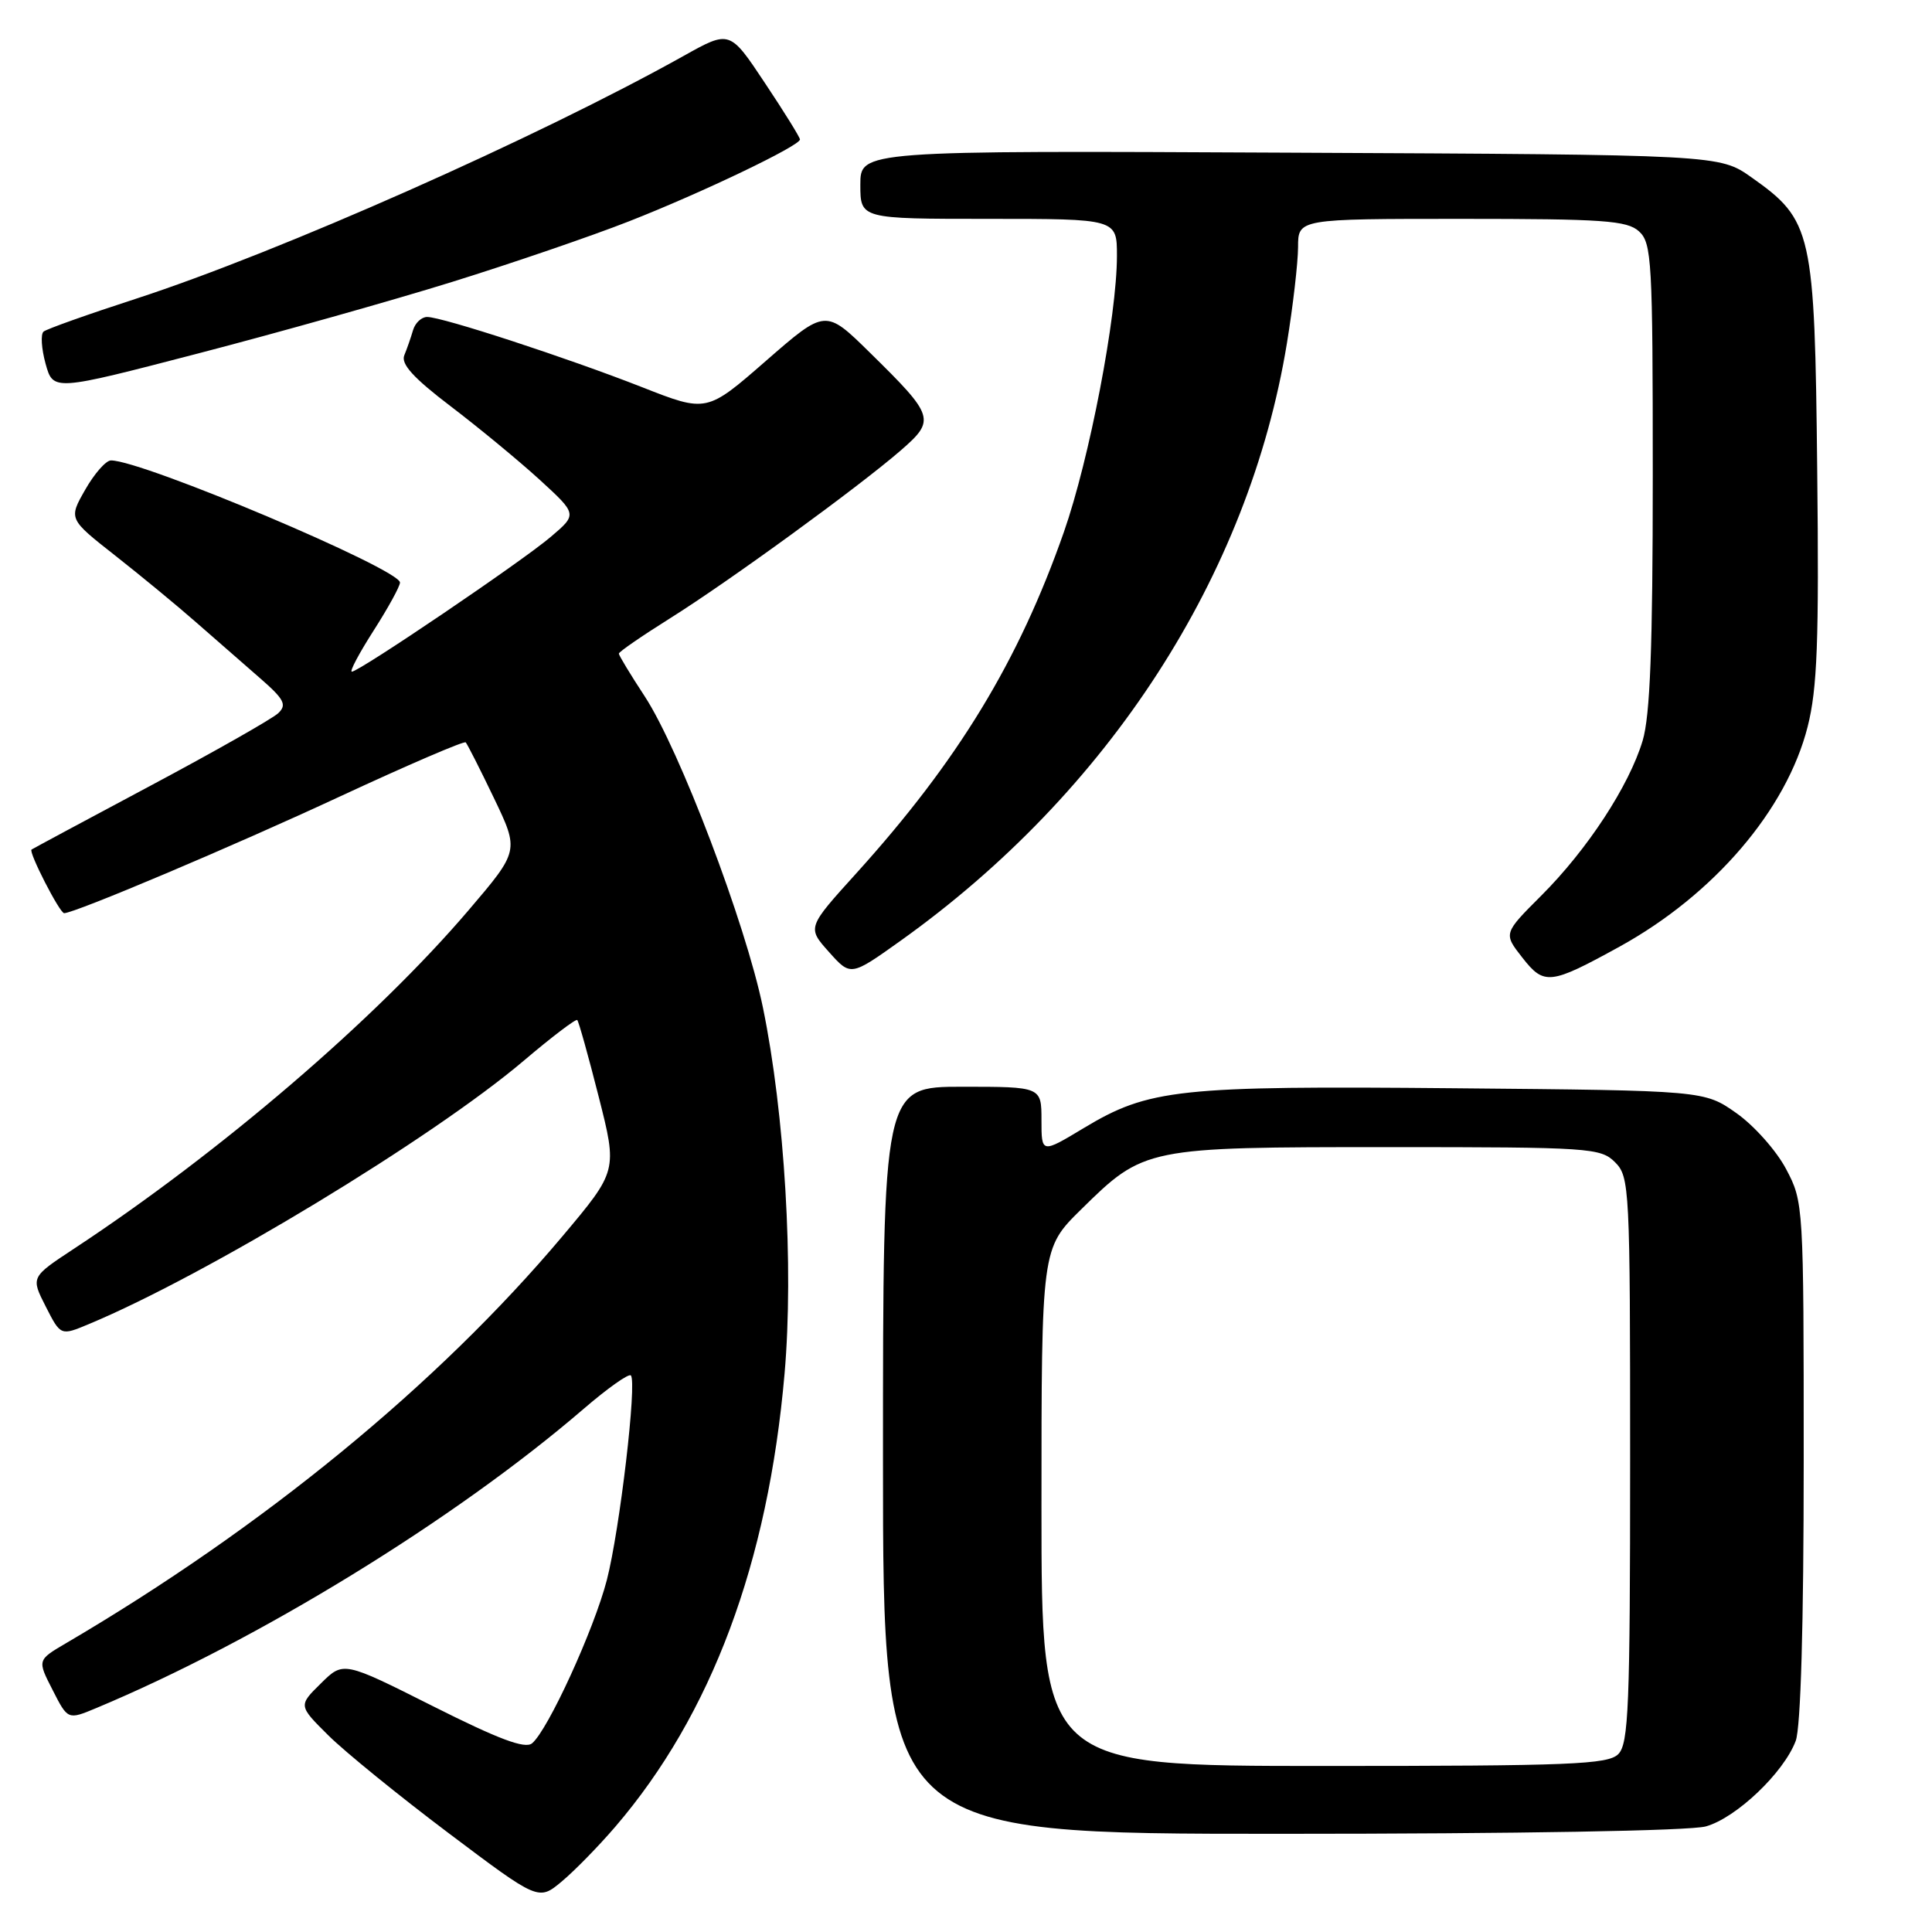 <?xml version="1.0" encoding="UTF-8" standalone="no"?>
<!DOCTYPE svg PUBLIC "-//W3C//DTD SVG 1.1//EN" "http://www.w3.org/Graphics/SVG/1.1/DTD/svg11.dtd" >
<svg xmlns="http://www.w3.org/2000/svg" xmlns:xlink="http://www.w3.org/1999/xlink" version="1.1" viewBox="0 0 256 256">
 <g >
 <path fill="currentColor"
d=" M 81.54 242.04 C 94.27 227.20 101.78 207.09 103.96 182.00 C 105.19 167.87 103.98 147.53 101.09 133.50 C 98.80 122.37 90.03 99.30 85.43 92.27 C 83.54 89.39 82.00 86.84 82.00 86.61 C 82.00 86.37 85.04 84.28 88.75 81.95 C 96.56 77.06 113.73 64.56 119.37 59.67 C 124.00 55.64 123.84 55.15 115.26 46.72 C 109.38 40.94 109.38 40.94 101.51 47.80 C 93.64 54.67 93.64 54.67 85.07 51.30 C 75.15 47.41 58.61 42.00 56.60 42.00 C 55.85 42.00 55.01 42.79 54.73 43.75 C 54.45 44.71 53.93 46.21 53.57 47.08 C 53.10 48.23 54.78 50.08 59.71 53.83 C 63.44 56.67 68.75 61.05 71.50 63.56 C 76.50 68.14 76.50 68.14 73.00 71.12 C 69.24 74.34 47.59 89.00 46.62 89.00 C 46.29 89.00 47.59 86.55 49.51 83.55 C 51.43 80.55 53.00 77.69 53.00 77.19 C 53.00 75.42 18.84 60.98 14.70 61.01 C 14.04 61.01 12.50 62.76 11.29 64.89 C 9.08 68.76 9.08 68.76 15.28 73.63 C 18.69 76.31 23.53 80.30 26.03 82.50 C 28.54 84.70 32.31 88.00 34.42 89.83 C 37.66 92.65 38.04 93.38 36.88 94.49 C 36.12 95.22 28.53 99.53 20.00 104.08 C 11.47 108.62 4.36 112.45 4.18 112.57 C 3.75 112.88 7.91 121.00 8.50 121.00 C 9.90 121.00 30.99 112.08 45.06 105.53 C 54.00 101.38 61.49 98.15 61.71 98.37 C 61.92 98.59 63.61 101.91 65.45 105.75 C 68.80 112.74 68.80 112.74 62.08 120.62 C 49.81 135.01 29.18 152.70 9.79 165.47 C 4.08 169.23 4.08 169.23 6.06 173.12 C 8.04 177.01 8.04 177.01 11.77 175.45 C 27.34 168.96 57.28 150.83 69.40 140.55 C 73.11 137.40 76.31 134.97 76.49 135.16 C 76.68 135.35 77.96 139.92 79.33 145.32 C 81.82 155.14 81.82 155.14 74.52 163.82 C 58.00 183.45 34.87 202.41 8.72 217.75 C 4.94 219.97 4.94 219.97 6.97 223.93 C 8.99 227.90 8.99 227.90 12.75 226.33 C 34.15 217.39 60.27 201.36 77.29 186.72 C 80.47 183.98 83.30 181.97 83.59 182.25 C 84.43 183.09 82.12 202.73 80.41 209.36 C 78.71 215.92 72.61 229.25 70.50 231.00 C 69.57 231.77 66.08 230.46 57.37 226.08 C 45.50 220.11 45.50 220.11 42.52 223.06 C 39.53 226.00 39.53 226.00 43.52 229.96 C 45.71 232.13 52.87 237.95 59.43 242.89 C 71.36 251.87 71.36 251.87 74.43 249.31 C 76.12 247.90 79.32 244.63 81.54 242.04 Z  M 226.03 242.01 C 230.05 240.89 236.36 234.89 237.94 230.68 C 238.61 228.90 239.00 215.29 239.00 193.59 C 239.00 159.64 238.98 159.27 236.67 154.91 C 235.39 152.48 232.43 149.15 230.09 147.50 C 225.83 144.50 225.83 144.50 192.82 144.20 C 156.11 143.86 152.24 144.28 143.61 149.47 C 138.00 152.85 138.00 152.85 138.00 148.43 C 138.00 144.00 138.00 144.00 127.50 144.00 C 117.00 144.00 117.00 144.00 117.00 193.50 C 117.00 243.00 117.00 243.00 169.75 242.99 C 201.19 242.99 223.93 242.59 226.03 242.01 Z  M 214.61 125.43 C 227.12 118.53 236.73 107.30 239.52 96.30 C 240.80 91.24 241.04 85.01 240.79 62.30 C 240.46 30.63 240.14 29.19 232.08 23.50 C 227.83 20.50 227.83 20.50 170.91 20.23 C 114.00 19.95 114.00 19.95 114.00 24.48 C 114.00 29.00 114.00 29.00 131.00 29.00 C 148.00 29.00 148.00 29.00 148.00 33.90 C 148.00 41.86 144.36 60.82 140.97 70.50 C 134.97 87.62 126.96 100.79 113.47 115.71 C 106.95 122.91 106.95 122.91 109.84 126.14 C 112.72 129.37 112.72 129.37 119.31 124.67 C 146.91 104.98 165.48 76.26 170.52 45.50 C 171.33 40.55 171.99 34.81 172.00 32.75 C 172.00 29.00 172.00 29.00 193.67 29.00 C 212.43 29.00 215.59 29.22 217.17 30.65 C 218.87 32.19 219.00 34.54 219.00 63.00 C 219.00 85.79 218.65 94.83 217.66 98.14 C 215.86 104.13 210.34 112.57 204.22 118.68 C 199.21 123.69 199.21 123.69 201.71 126.88 C 204.61 130.59 205.39 130.50 214.61 125.43 Z  M 59.89 37.36 C 67.80 34.90 78.38 31.28 83.39 29.31 C 93.07 25.51 106.00 19.31 106.00 18.48 C 106.00 18.20 103.91 14.83 101.35 10.99 C 96.70 3.99 96.70 3.99 90.60 7.40 C 71.16 18.26 36.99 33.41 18.00 39.59 C 11.68 41.64 6.17 43.60 5.77 43.94 C 5.37 44.28 5.49 46.20 6.04 48.20 C 7.05 51.83 7.05 51.83 26.27 46.83 C 36.85 44.08 51.98 39.82 59.89 37.36 Z  M 138.00 199.72 C 138.00 165.43 138.00 165.43 143.25 160.26 C 151.60 152.04 151.79 152.00 183.97 152.00 C 210.67 152.00 212.10 152.10 214.00 154.00 C 215.93 155.93 216.00 157.33 216.00 193.43 C 216.00 226.12 215.80 231.06 214.43 232.43 C 213.06 233.80 208.12 234.00 175.43 234.00 C 138.00 234.00 138.00 234.00 138.00 199.72 Z "/>
</g>
</svg>